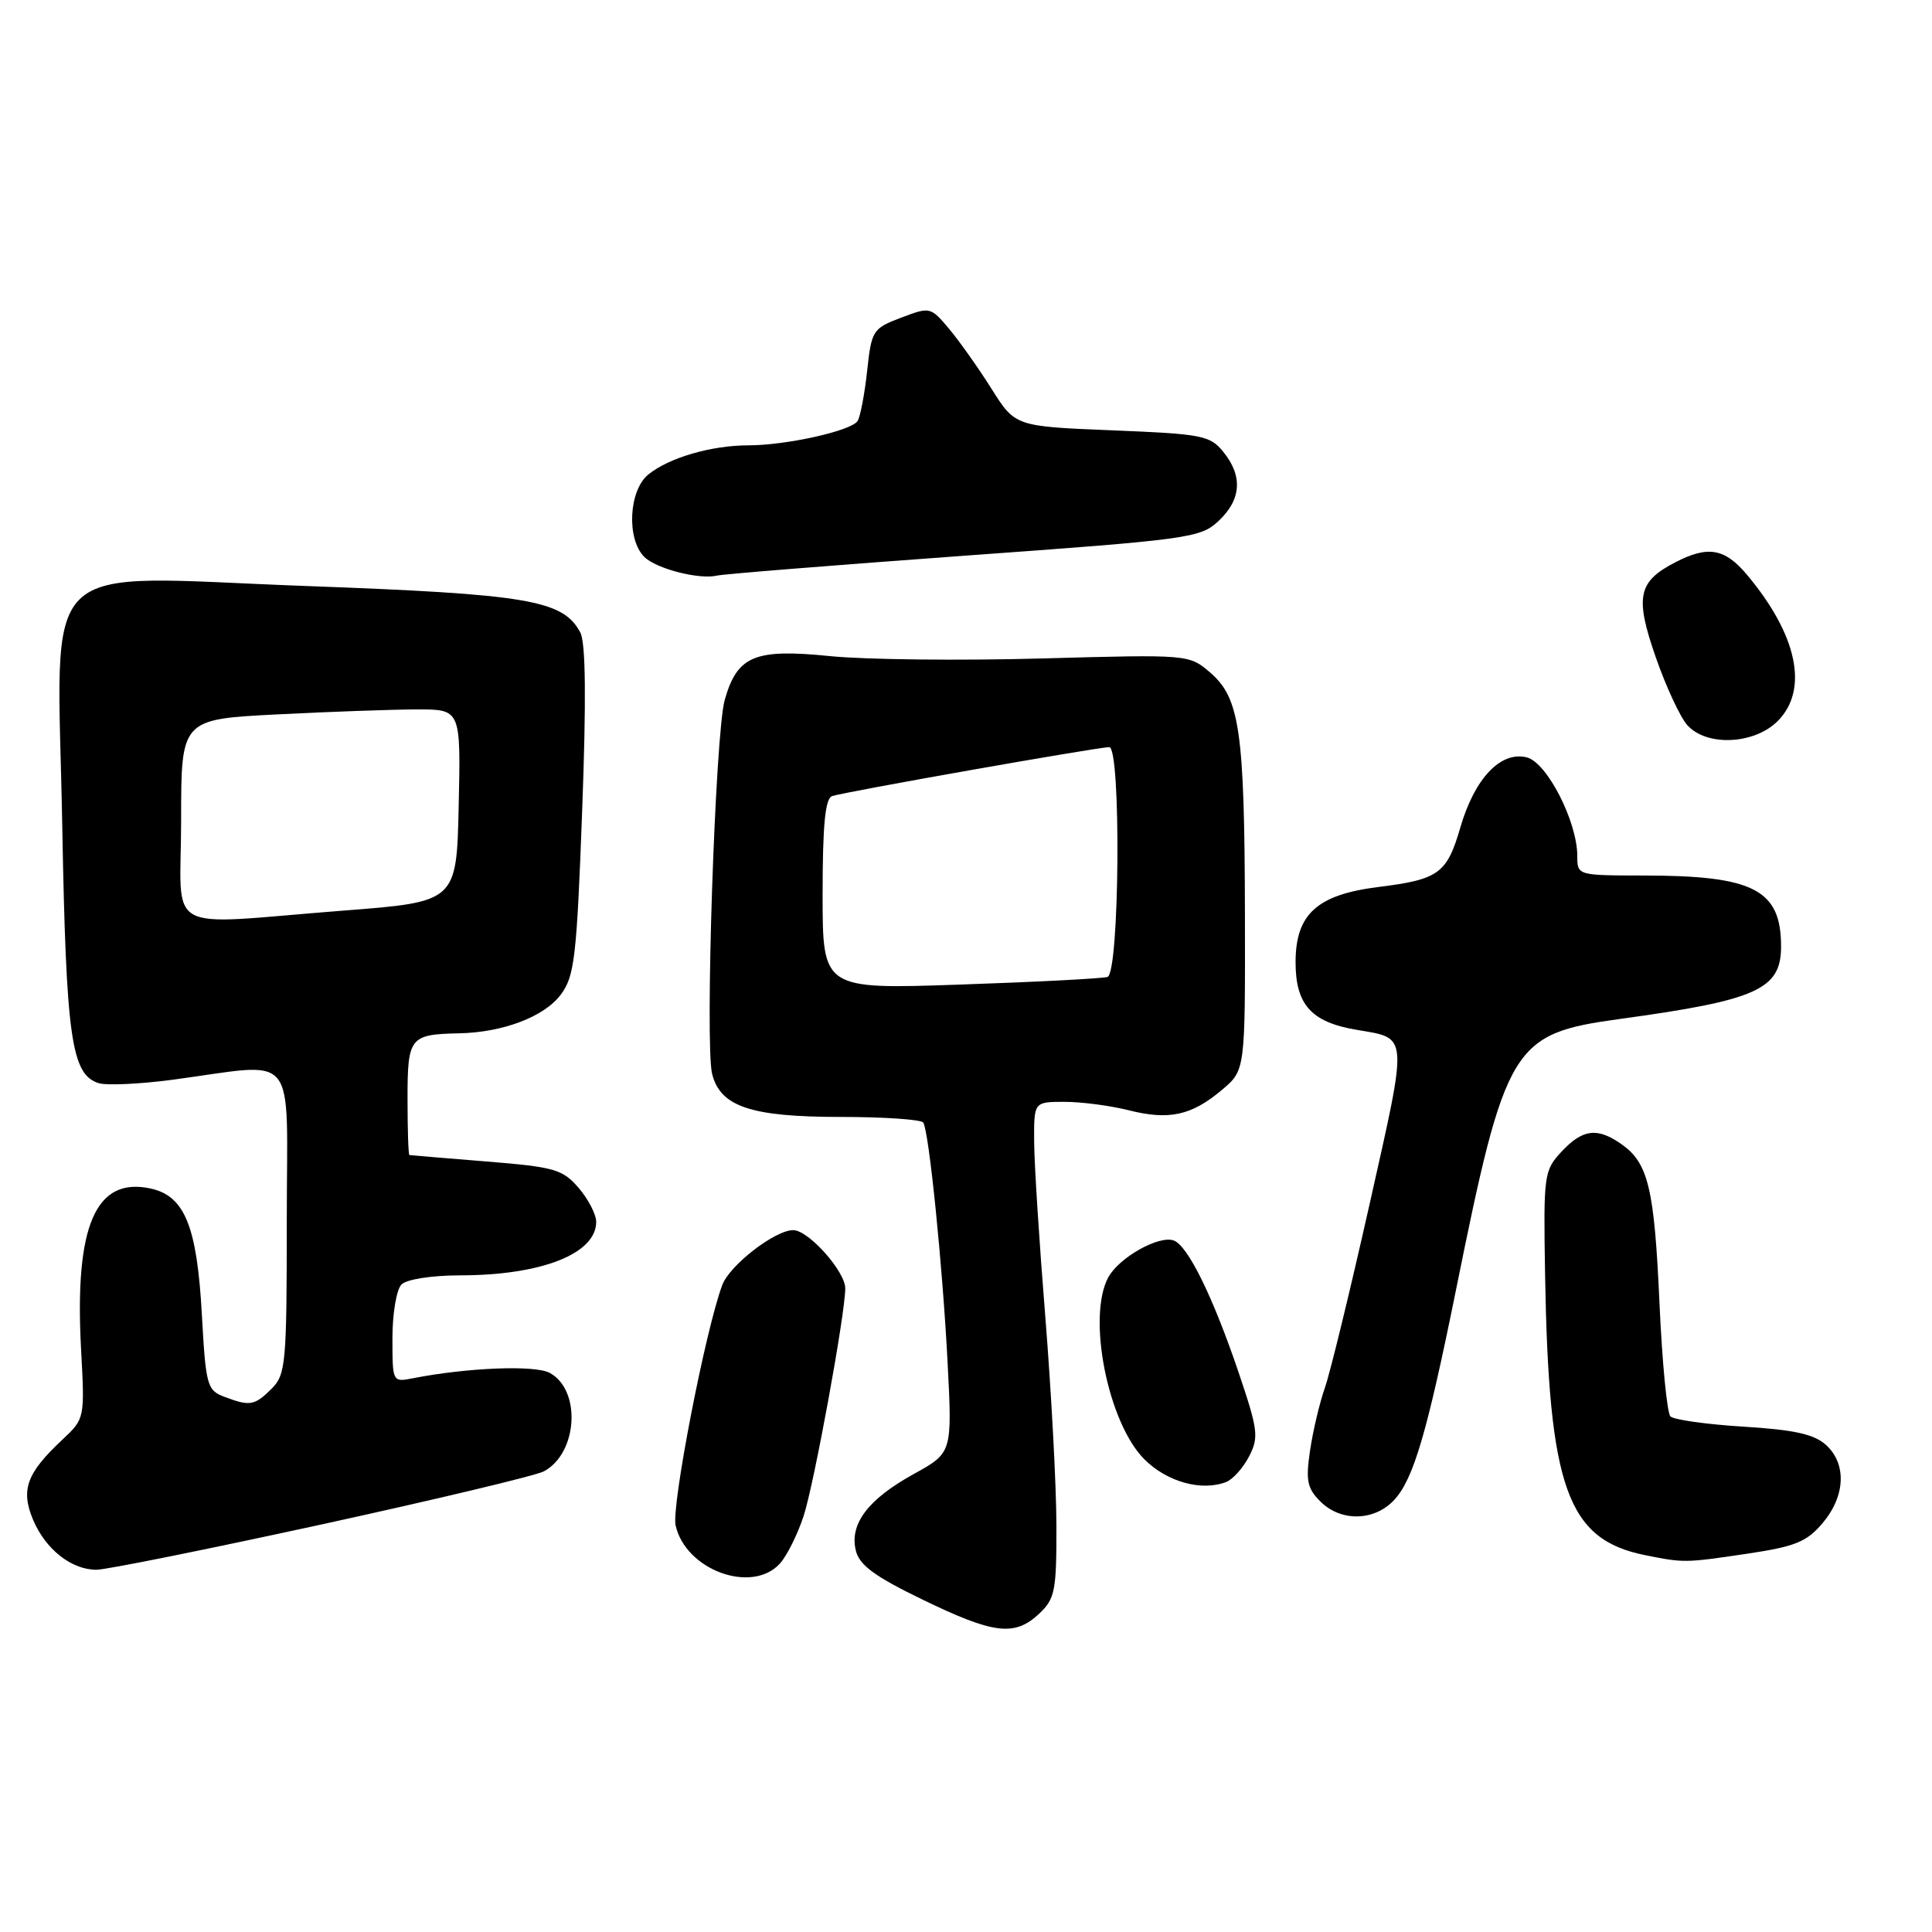 <?xml version="1.0" encoding="UTF-8" standalone="no"?>
<!DOCTYPE svg PUBLIC "-//W3C//DTD SVG 1.1//EN" "http://www.w3.org/Graphics/SVG/1.1/DTD/svg11.dtd" >
<svg xmlns="http://www.w3.org/2000/svg" xmlns:xlink="http://www.w3.org/1999/xlink" version="1.1" viewBox="0 0 256 256">
 <g >
 <path fill="currentColor"
d=" M 137.69 213.83 C 139.80 211.84 140.00 210.81 139.98 202.08 C 139.97 196.81 139.30 184.40 138.51 174.50 C 137.71 164.60 137.04 154.14 137.03 151.25 C 137.00 146.00 137.00 146.00 141.06 146.00 C 143.29 146.00 147.10 146.50 149.54 147.11 C 154.90 148.47 157.88 147.82 161.92 144.41 C 165.00 141.82 165.00 141.82 164.96 121.16 C 164.91 96.88 164.28 92.50 160.37 89.13 C 157.55 86.71 157.55 86.71 138.02 87.25 C 127.28 87.55 114.67 87.41 110.00 86.94 C 99.99 85.93 97.70 86.88 96.03 92.74 C 94.77 97.15 93.39 138.41 94.36 142.30 C 95.45 146.64 99.51 148.00 111.39 148.00 C 117.16 148.00 122.09 148.34 122.34 148.75 C 123.10 149.98 124.89 167.63 125.56 180.50 C 126.18 192.50 126.18 192.50 121.07 195.32 C 115.01 198.66 112.52 201.96 113.41 205.49 C 113.89 207.41 115.95 208.91 122.27 211.97 C 131.70 216.54 134.44 216.87 137.69 213.83 Z  M 103.35 207.17 C 104.26 206.16 105.67 203.35 106.47 200.92 C 107.85 196.76 112.00 174.10 112.00 170.72 C 112.00 168.46 107.12 163.00 105.11 163.00 C 102.68 163.00 96.68 167.65 95.70 170.28 C 93.45 176.33 88.96 199.52 89.52 202.11 C 90.83 208.04 99.64 211.27 103.35 207.17 Z  M 42.64 201.99 C 57.79 198.68 71.03 195.52 72.07 194.96 C 76.56 192.56 77.05 184.17 72.83 181.91 C 70.87 180.86 61.95 181.21 54.75 182.62 C 52.00 183.16 52.00 183.16 52.00 177.28 C 52.00 174.04 52.54 170.86 53.20 170.20 C 53.89 169.51 57.20 169.00 60.95 168.99 C 71.73 168.99 79.00 166.13 79.00 161.90 C 79.00 160.92 77.95 158.89 76.67 157.40 C 74.54 154.93 73.48 154.63 64.42 153.90 C 58.96 153.46 54.39 153.08 54.25 153.05 C 54.11 153.02 54.00 149.67 54.00 145.61 C 54.00 137.43 54.29 137.06 60.83 136.92 C 66.66 136.80 72.12 134.72 74.31 131.79 C 76.13 129.35 76.42 126.86 77.14 107.42 C 77.69 92.69 77.61 85.13 76.89 83.80 C 74.60 79.51 69.99 78.73 40.61 77.65 C 4.27 76.32 7.59 73.06 8.25 109.45 C 8.76 137.53 9.45 142.37 13.06 143.52 C 14.10 143.85 18.45 143.65 22.72 143.09 C 39.79 140.83 38.00 138.65 38.00 161.70 C 38.00 180.67 37.87 182.13 36.00 184.00 C 33.74 186.26 33.11 186.37 29.72 185.08 C 27.44 184.22 27.27 183.58 26.75 174.23 C 26.11 162.51 24.48 158.48 19.98 157.49 C 12.68 155.89 9.86 162.39 10.74 178.74 C 11.24 187.94 11.23 187.98 8.29 190.74 C 3.54 195.18 2.72 197.39 4.37 201.35 C 6.02 205.28 9.45 208.00 12.78 208.00 C 14.06 208.00 27.50 205.29 42.64 201.99 Z  M 231.47 205.88 C 237.91 204.92 239.40 204.31 241.52 201.80 C 244.54 198.21 244.71 193.95 241.94 191.45 C 240.39 190.04 237.72 189.45 231.03 189.04 C 226.15 188.74 221.80 188.13 221.34 187.68 C 220.89 187.23 220.24 180.48 219.89 172.68 C 219.21 157.45 218.41 154.10 214.84 151.60 C 211.64 149.36 209.72 149.60 206.92 152.59 C 204.58 155.11 204.51 155.62 204.73 168.83 C 205.21 197.15 207.65 203.99 218.00 206.07 C 223.14 207.10 223.26 207.10 231.47 205.88 Z  M 184.74 198.75 C 187.29 196.00 189.09 189.88 192.91 171.00 C 199.51 138.37 200.35 136.98 214.63 135.02 C 232.83 132.53 236.00 131.10 236.00 125.41 C 236.00 117.88 232.38 116.01 217.75 116.01 C 209.03 116.00 209.00 115.99 209.00 113.44 C 209.00 108.87 204.99 101.04 202.32 100.36 C 198.85 99.49 195.40 103.13 193.51 109.62 C 191.73 115.75 190.66 116.53 182.66 117.53 C 174.52 118.54 171.67 121.13 171.67 127.50 C 171.67 133.13 173.76 135.45 179.77 136.46 C 186.67 137.63 186.60 136.72 181.50 159.45 C 178.94 170.85 176.27 181.83 175.57 183.84 C 174.86 185.85 173.97 189.61 173.59 192.20 C 173.00 196.17 173.21 197.21 174.95 198.95 C 177.67 201.67 182.11 201.58 184.74 198.75 Z  M 162.46 196.38 C 163.35 196.04 164.72 194.51 165.51 192.98 C 166.82 190.45 166.70 189.48 164.12 181.85 C 160.75 171.89 157.42 165.10 155.55 164.38 C 153.60 163.63 148.28 166.62 146.85 169.26 C 144.02 174.51 146.80 188.52 151.63 193.36 C 154.63 196.36 159.19 197.63 162.46 196.38 Z  M 235.55 95.55 C 239.70 91.39 238.17 84.11 231.46 76.13 C 228.53 72.65 226.31 72.27 221.98 74.51 C 217.03 77.07 216.61 79.09 219.40 87.10 C 220.76 91.00 222.64 95.05 223.59 96.10 C 226.16 98.94 232.44 98.65 235.55 95.55 Z  M 127.73 73.64 C 157.66 71.48 159.06 71.29 161.48 69.02 C 164.48 66.20 164.70 63.08 162.10 59.88 C 160.34 57.70 159.31 57.50 147.36 57.02 C 134.52 56.50 134.52 56.50 131.37 51.50 C 129.64 48.75 127.11 45.18 125.75 43.56 C 123.31 40.66 123.23 40.64 119.39 42.10 C 115.64 43.52 115.48 43.79 114.90 49.15 C 114.57 52.21 114.00 55.19 113.64 55.78 C 112.83 57.08 104.24 59.00 99.20 59.01 C 94.26 59.01 88.67 60.64 85.91 62.87 C 83.31 64.98 82.99 71.42 85.37 73.79 C 86.93 75.36 92.67 76.83 95.00 76.27 C 95.83 76.07 110.55 74.89 127.73 73.64 Z  M 109.00 118.51 C 109.00 109.36 109.34 105.82 110.25 105.49 C 111.71 104.96 145.47 99.00 146.98 99.00 C 148.57 99.00 148.35 128.95 146.75 129.45 C 146.06 129.66 137.29 130.12 127.25 130.46 C 109.00 131.09 109.00 131.09 109.00 118.51 Z  M 24.00 108.65 C 24.00 95.31 24.00 95.31 36.75 94.66 C 43.76 94.30 52.10 94.01 55.28 94.00 C 61.06 94.00 61.06 94.00 60.78 106.75 C 60.50 119.50 60.50 119.50 45.50 120.66 C 21.14 122.55 24.00 124.14 24.00 108.65 Z "/>
</g>
</svg>